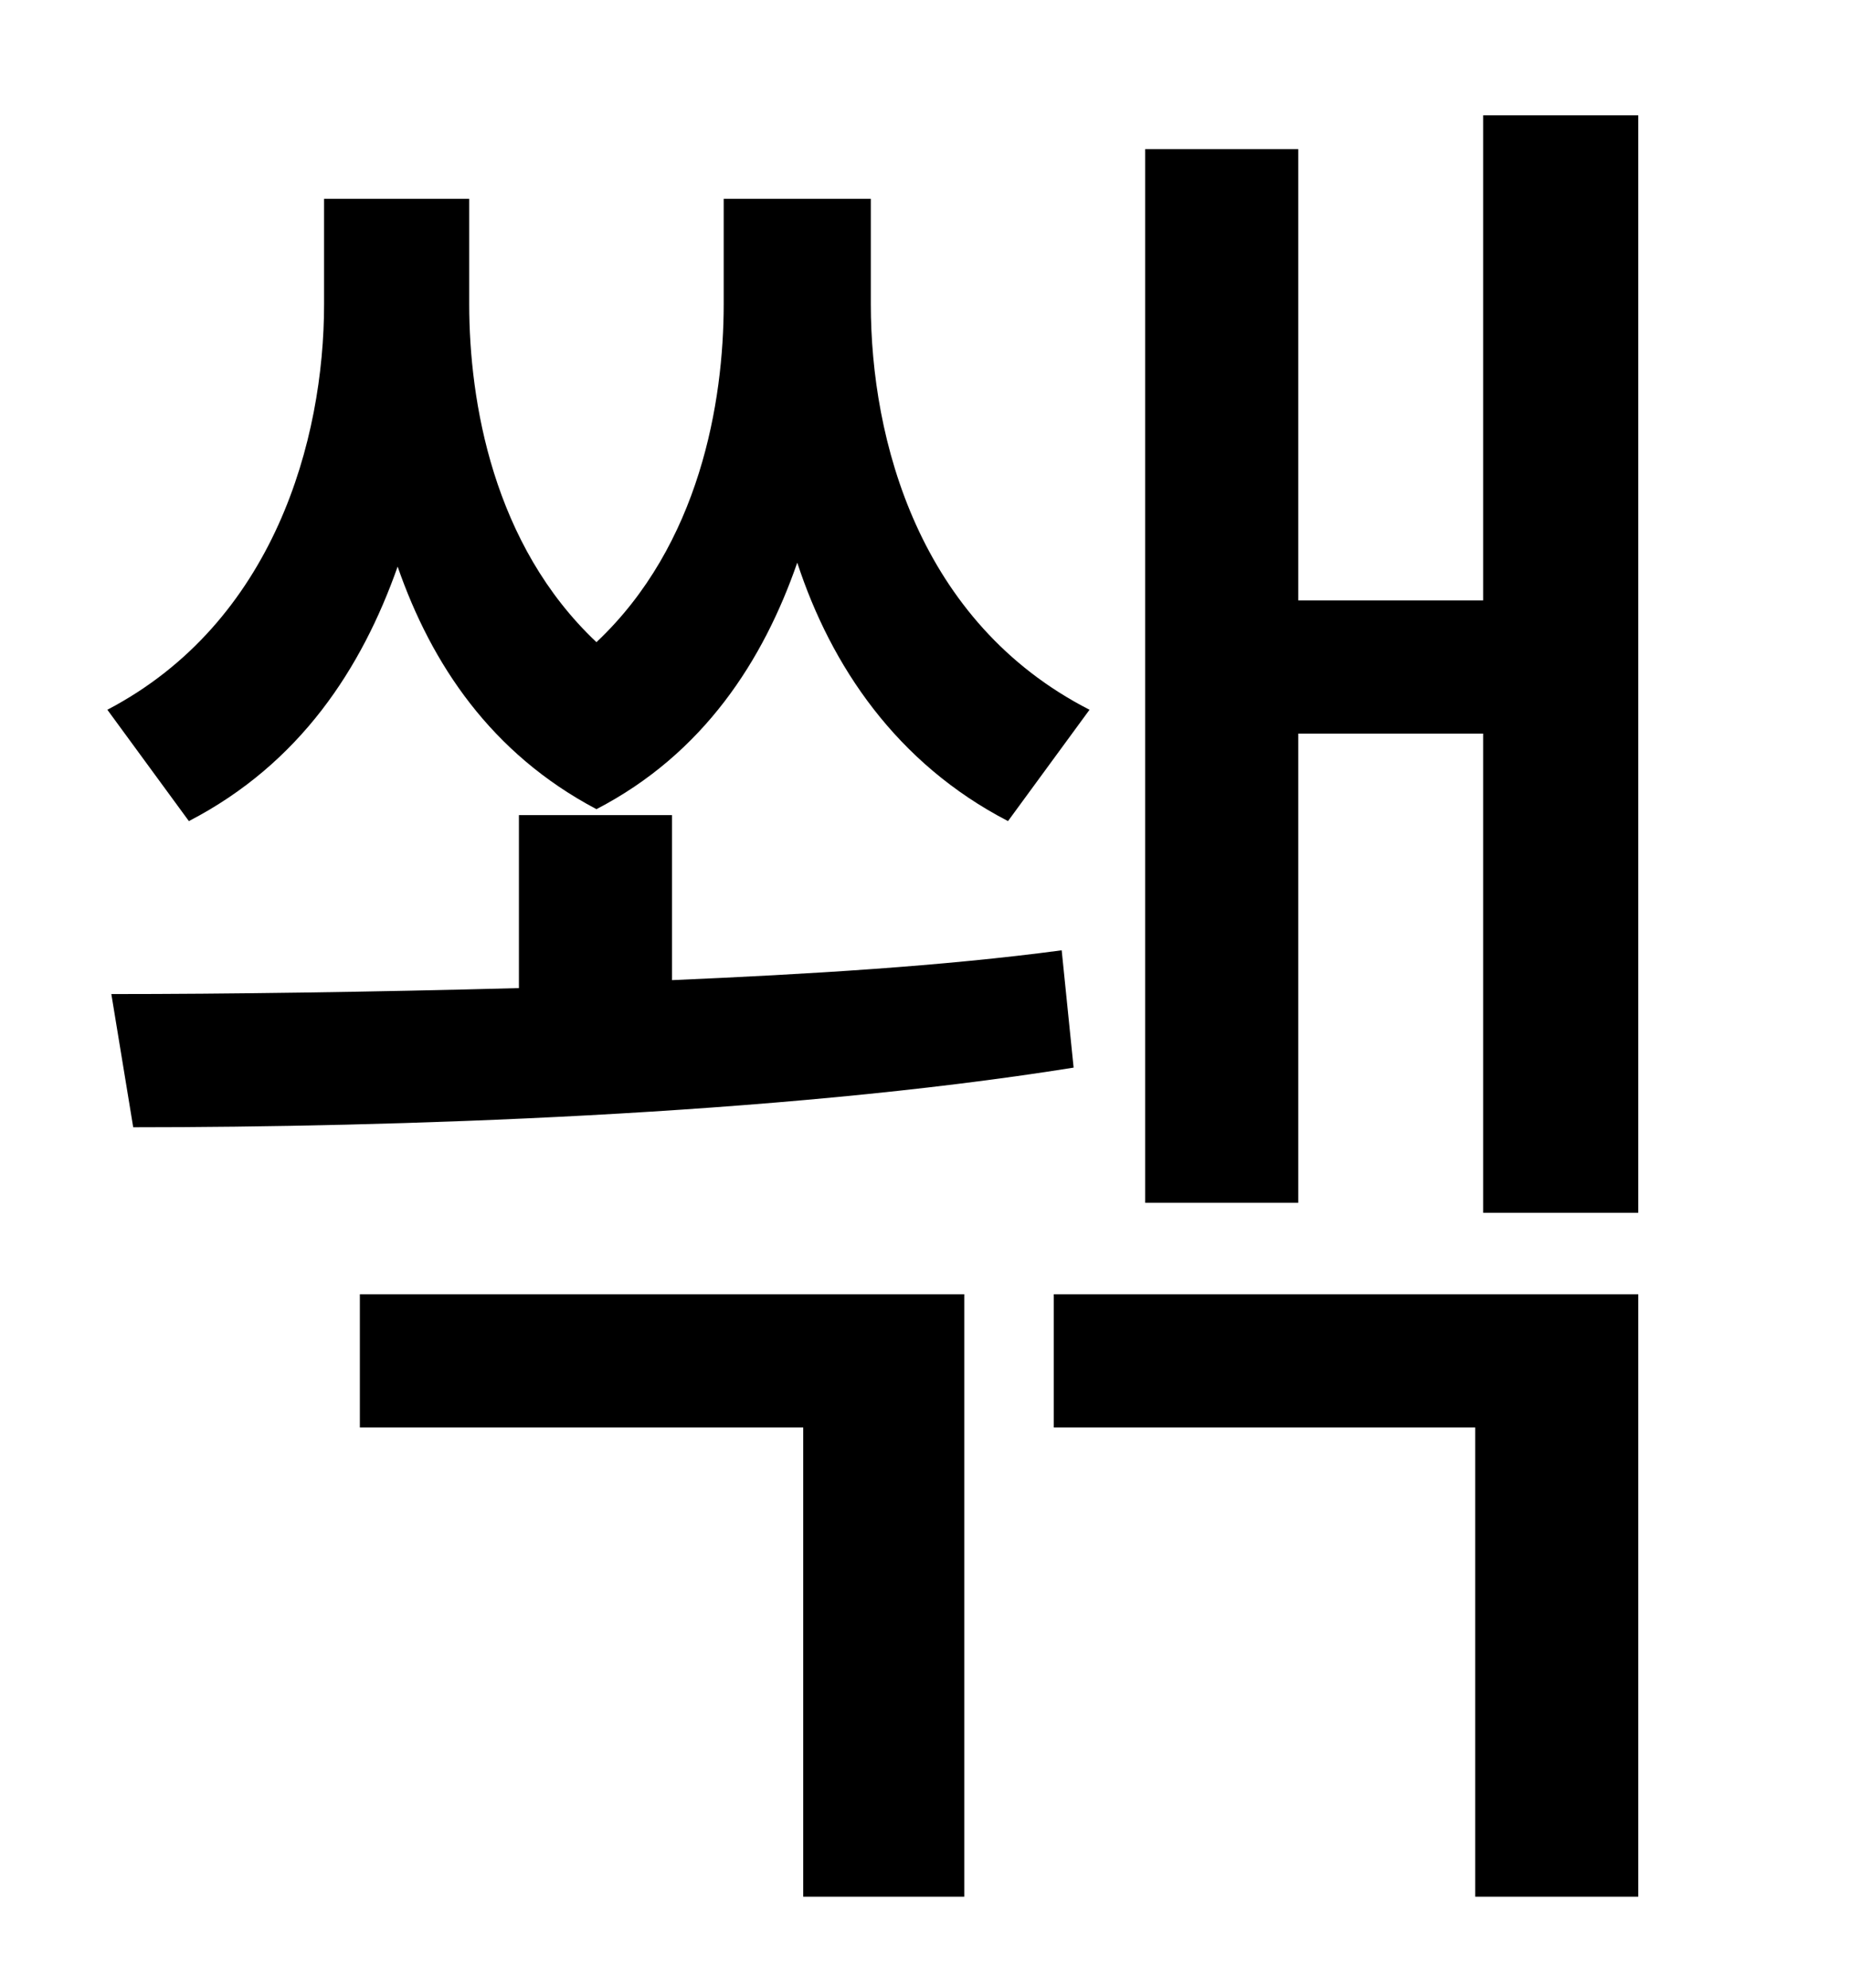 <?xml version="1.0" standalone="no"?>
<!DOCTYPE svg PUBLIC "-//W3C//DTD SVG 1.1//EN" "http://www.w3.org/Graphics/SVG/1.1/DTD/svg11.dtd" >
<svg xmlns="http://www.w3.org/2000/svg" xmlns:xlink="http://www.w3.org/1999/xlink" version="1.1" viewBox="-10 0 930 1000">
   <path fill="currentColor"
d="M538 357l-41 56c-56 -29 -89 -78 -106 -130c-17 49 -47 96 -101 124c-53 -28 -83 -73 -100 -122c-18 51 -49 99 -105 128l-41 -56c84 -44 109 -136 109 -204v-53h73v53c0 49 12 121 64 170c52 -49 64 -121 64 -170v-53h74v53c0 68 24 160 110 204zM524 478l6 59
c-150 24 -344 30 -473 30l-11 -67c58 0 130 -1 205 -3v-87h77v83c69 -3 136 -7 196 -15zM171 718v-67h304v303h-81v-236h-223zM520 718v-67h294v303h-82v-236h-212zM736 58h78v552h-78v-241h-93v236h-77v-530h77v227h93v-244z" />
</svg>

